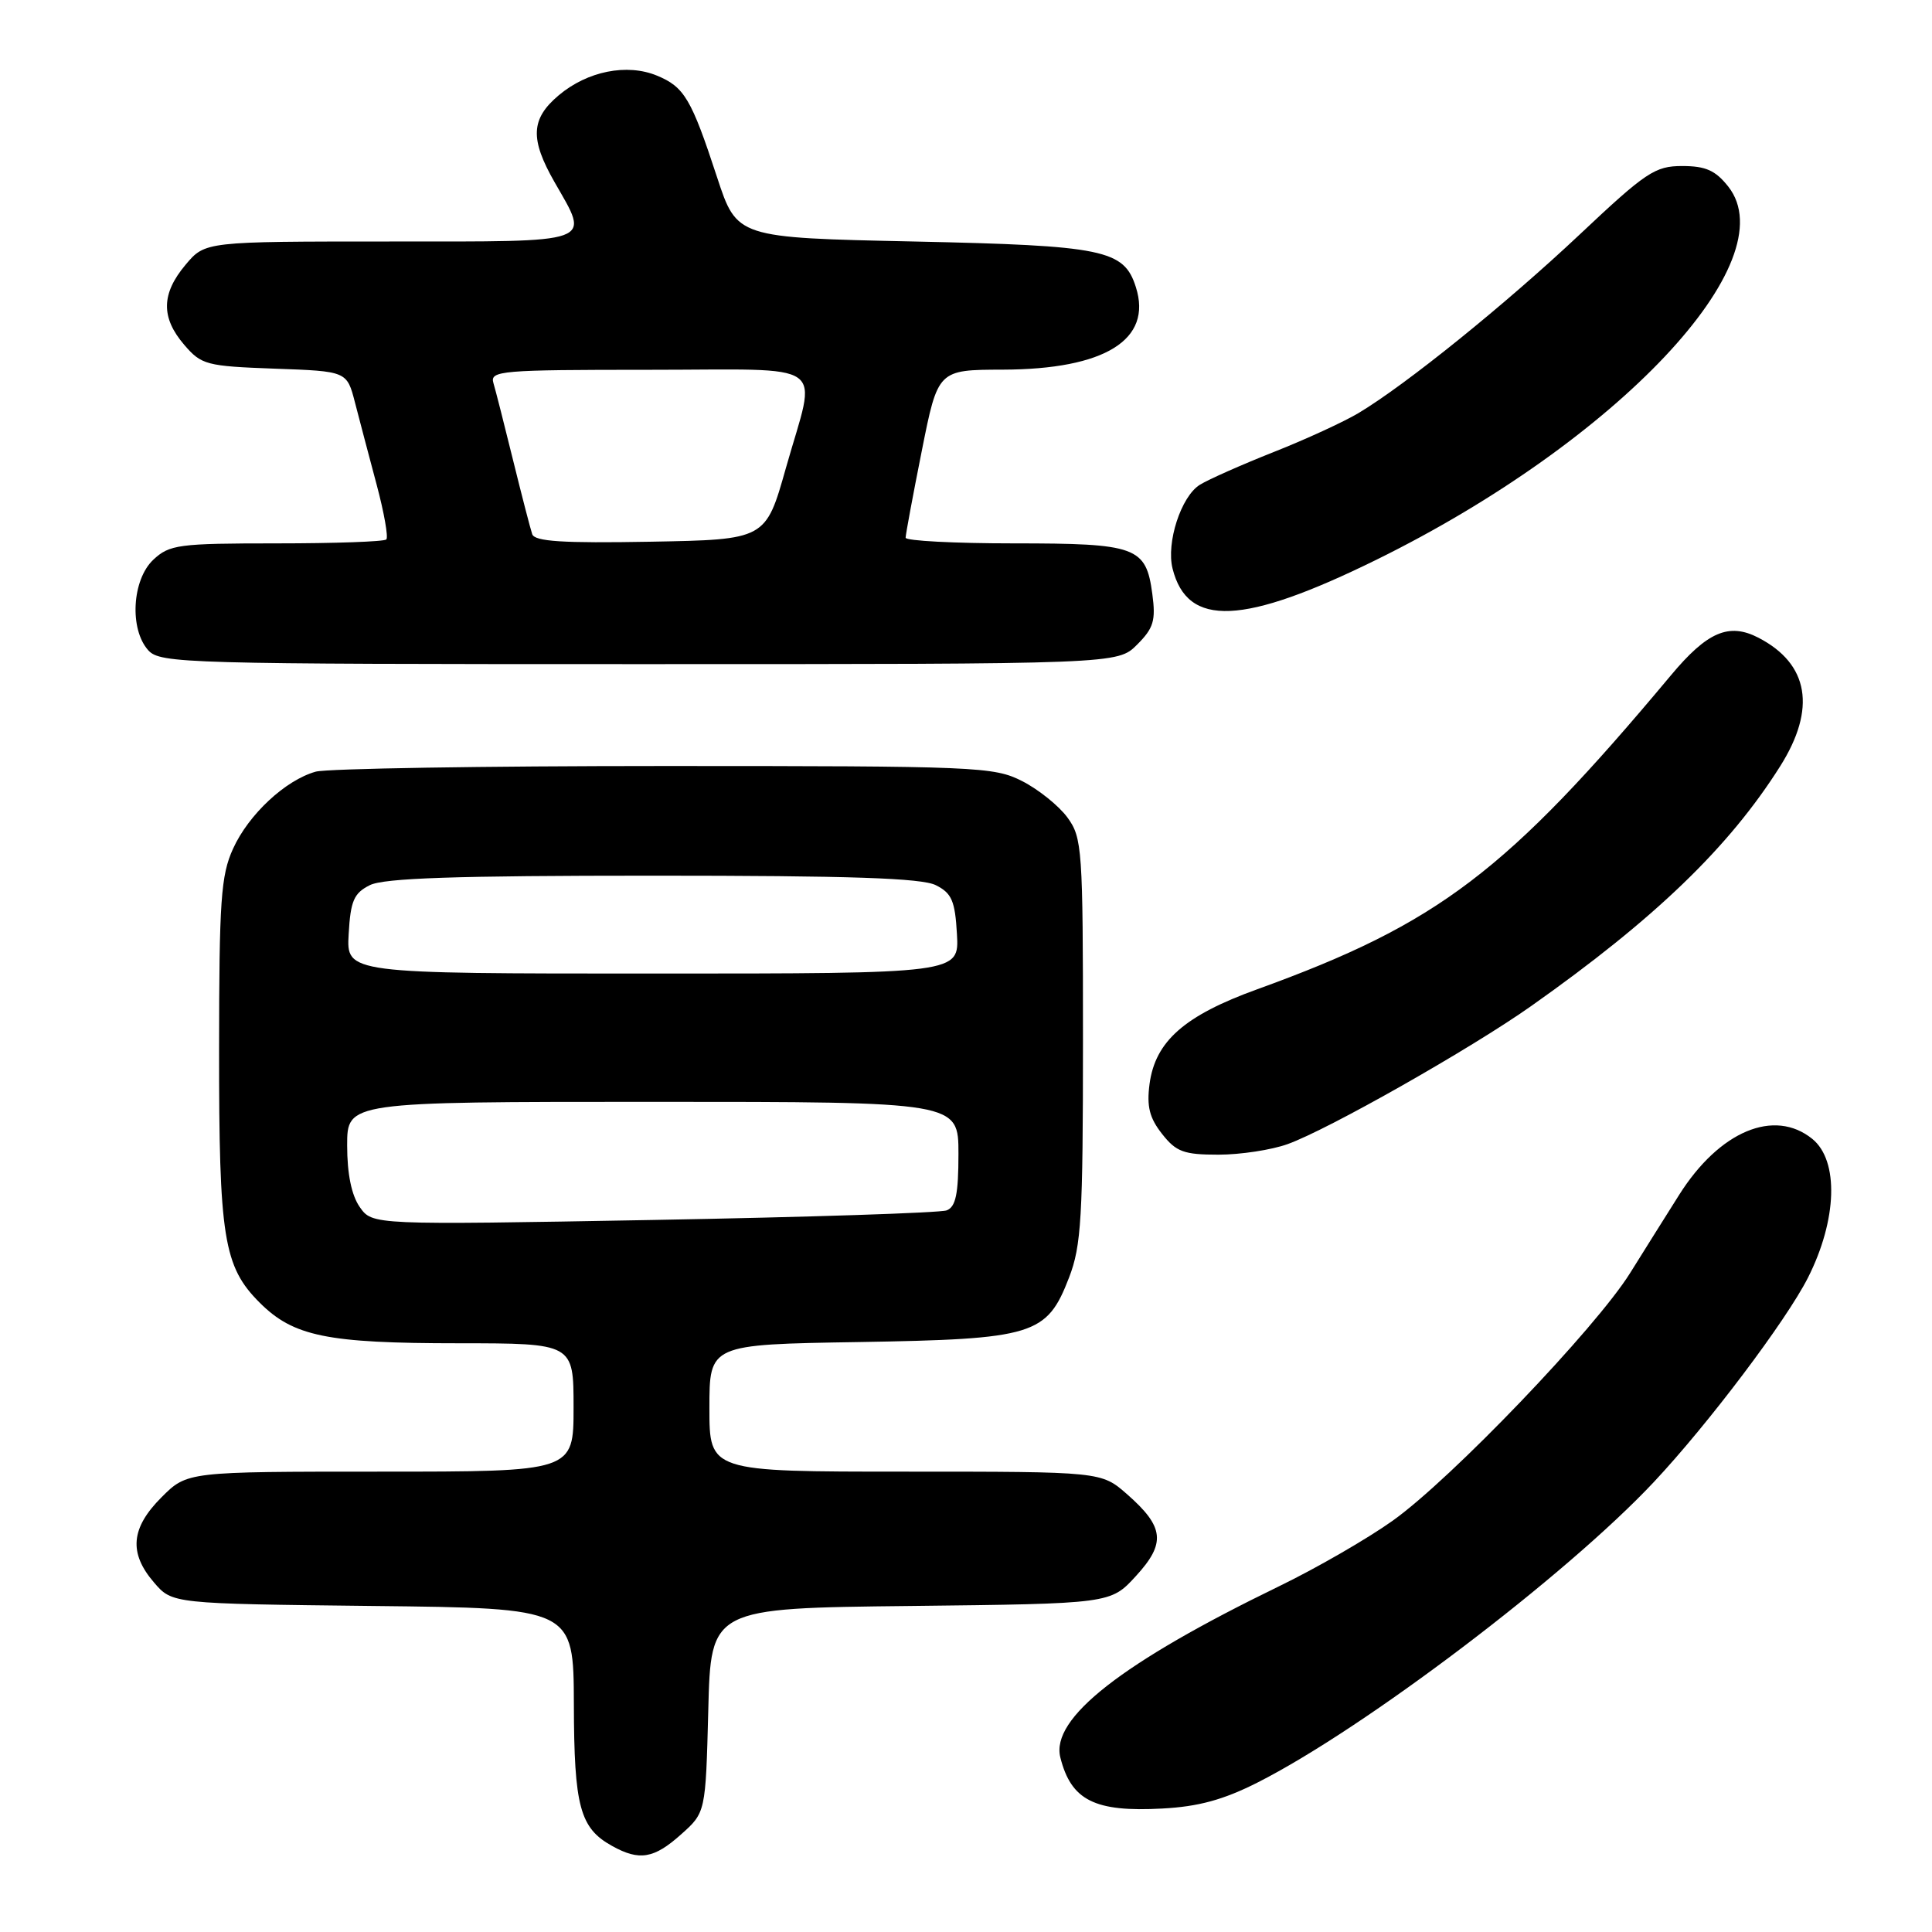 <?xml version="1.0" encoding="UTF-8" standalone="no"?>
<!DOCTYPE svg PUBLIC "-//W3C//DTD SVG 1.1//EN" "http://www.w3.org/Graphics/SVG/1.1/DTD/svg11.dtd" >
<svg xmlns="http://www.w3.org/2000/svg" xmlns:xlink="http://www.w3.org/1999/xlink" version="1.1" viewBox="0 0 256 256">
 <g >
 <path fill="currentColor"
d=" M 90.23 243.08 C 93.50 240.17 93.50 240.17 93.85 226.63 C 94.19 213.09 94.19 213.09 120.68 212.80 C 147.16 212.50 147.16 212.50 150.51 208.84 C 154.51 204.48 154.28 202.33 149.35 198.00 C 145.93 195.00 145.93 195.00 119.97 195.00 C 94.00 195.00 94.00 195.00 94.00 186.58 C 94.00 178.15 94.00 178.15 113.75 177.83 C 137.02 177.44 138.71 176.93 141.66 169.27 C 143.28 165.07 143.50 161.34 143.50 137.82 C 143.50 112.45 143.40 111.01 141.44 108.32 C 140.30 106.77 137.60 104.60 135.44 103.50 C 131.68 101.59 129.52 101.50 88.00 101.50 C 64.08 101.50 43.30 101.84 41.83 102.25 C 37.81 103.38 32.94 107.92 30.88 112.46 C 29.27 115.99 29.04 119.33 29.03 139.00 C 29.01 163.98 29.62 167.82 34.40 172.60 C 38.88 177.08 43.32 177.99 60.75 177.99 C 76.00 178.00 76.00 178.00 76.00 186.50 C 76.00 195.00 76.00 195.00 50.40 195.00 C 24.80 195.00 24.80 195.00 21.40 198.40 C 17.33 202.47 17.04 205.78 20.41 209.69 C 22.82 212.50 22.82 212.50 49.41 212.80 C 76.00 213.09 76.00 213.09 76.04 225.80 C 76.07 239.40 76.84 242.24 81.11 244.60 C 84.72 246.61 86.65 246.28 90.23 243.08 Z  M 166.62 236.20 C 180.79 229.03 207.50 208.78 219.14 196.38 C 226.32 188.73 236.67 175.01 239.56 169.31 C 243.44 161.64 243.69 153.79 240.14 150.91 C 235.10 146.83 227.83 149.88 222.50 158.32 C 220.85 160.93 217.93 165.59 216.00 168.68 C 211.45 175.98 192.29 195.98 184.54 201.50 C 181.22 203.87 174.45 207.78 169.50 210.18 C 148.62 220.32 139.20 227.68 140.50 232.87 C 141.93 238.56 145.05 240.13 154.00 239.64 C 158.79 239.39 162.11 238.48 166.62 236.20 Z  M 170.62 151.60 C 176.00 149.67 194.88 138.96 202.87 133.32 C 219.25 121.76 229.08 112.30 235.87 101.55 C 240.70 93.91 239.70 87.97 233.00 84.50 C 229.09 82.48 226.22 83.71 221.39 89.50 C 199.62 115.54 190.58 122.40 166.60 131.08 C 156.94 134.57 153.08 137.97 152.32 143.64 C 151.93 146.61 152.31 148.13 153.98 150.25 C 155.85 152.63 156.86 153.00 161.45 153.00 C 164.36 153.00 168.49 152.37 170.62 151.60 Z  M 150.67 85.42 C 152.86 83.23 153.16 82.23 152.69 78.71 C 151.85 72.45 150.63 72.00 134.31 72.00 C 126.44 72.00 120.00 71.66 120.00 71.25 C 120.00 70.84 120.96 65.66 122.14 59.75 C 124.28 49.00 124.28 49.00 132.89 48.98 C 146.40 48.94 152.73 45.02 150.51 38.05 C 148.94 33.08 146.27 32.54 121.12 32.00 C 97.65 31.50 97.65 31.50 95.02 23.50 C 91.61 13.09 90.68 11.52 87.05 10.02 C 83.08 8.38 77.84 9.42 74.03 12.63 C 70.33 15.75 70.20 18.40 73.49 24.15 C 78.19 32.37 79.21 32.00 51.59 32.00 C 27.18 32.00 27.18 32.00 24.59 35.08 C 21.36 38.92 21.31 42.08 24.41 45.69 C 26.69 48.35 27.35 48.52 36.40 48.85 C 45.97 49.19 45.97 49.19 47.04 53.35 C 47.63 55.63 48.92 60.53 49.91 64.23 C 50.90 67.93 51.47 71.19 51.19 71.48 C 50.90 71.77 44.36 72.00 36.65 72.00 C 23.63 72.00 22.46 72.16 20.31 74.17 C 17.49 76.83 17.13 83.38 19.65 86.17 C 21.23 87.91 24.56 88.00 84.70 88.00 C 148.09 88.00 148.09 88.00 150.67 85.42 Z  M 182.40 74.16 C 214.30 58.45 236.78 34.62 229.01 24.73 C 227.31 22.58 226.02 22.00 222.90 22.00 C 219.30 22.00 218.10 22.80 209.32 31.07 C 199.51 40.30 186.32 50.96 180.00 54.74 C 178.07 55.89 173.02 58.22 168.76 59.90 C 164.50 61.59 160.10 63.54 158.98 64.24 C 156.50 65.78 154.51 71.90 155.37 75.34 C 157.34 83.18 164.71 82.86 182.40 74.16 Z  M 47.67 159.94 C 46.58 158.38 46.00 155.55 46.00 151.78 C 46.00 146.00 46.00 146.00 86.50 146.00 C 127.00 146.00 127.00 146.00 127.00 152.89 C 127.00 158.21 126.64 159.92 125.44 160.38 C 124.58 160.71 107.11 161.28 86.61 161.65 C 49.34 162.32 49.34 162.32 47.67 159.94 Z  M 46.20 123.77 C 46.45 119.36 46.89 118.35 49.00 117.29 C 50.87 116.35 60.35 116.03 86.50 116.03 C 112.65 116.03 122.13 116.35 124.00 117.29 C 126.11 118.35 126.55 119.36 126.80 123.77 C 127.10 129.00 127.10 129.00 86.50 129.00 C 45.90 129.00 45.90 129.00 46.20 123.77 Z  M 70.52 70.78 C 70.28 70.07 69.14 65.67 67.99 61.00 C 66.84 56.33 65.67 51.71 65.38 50.75 C 64.90 49.12 66.34 49.00 85.93 49.00 C 110.33 49.00 108.24 47.51 104.14 62.00 C 101.46 71.50 101.46 71.50 86.21 71.78 C 74.54 71.99 70.85 71.75 70.52 70.78 Z "/>
</g>
</svg>